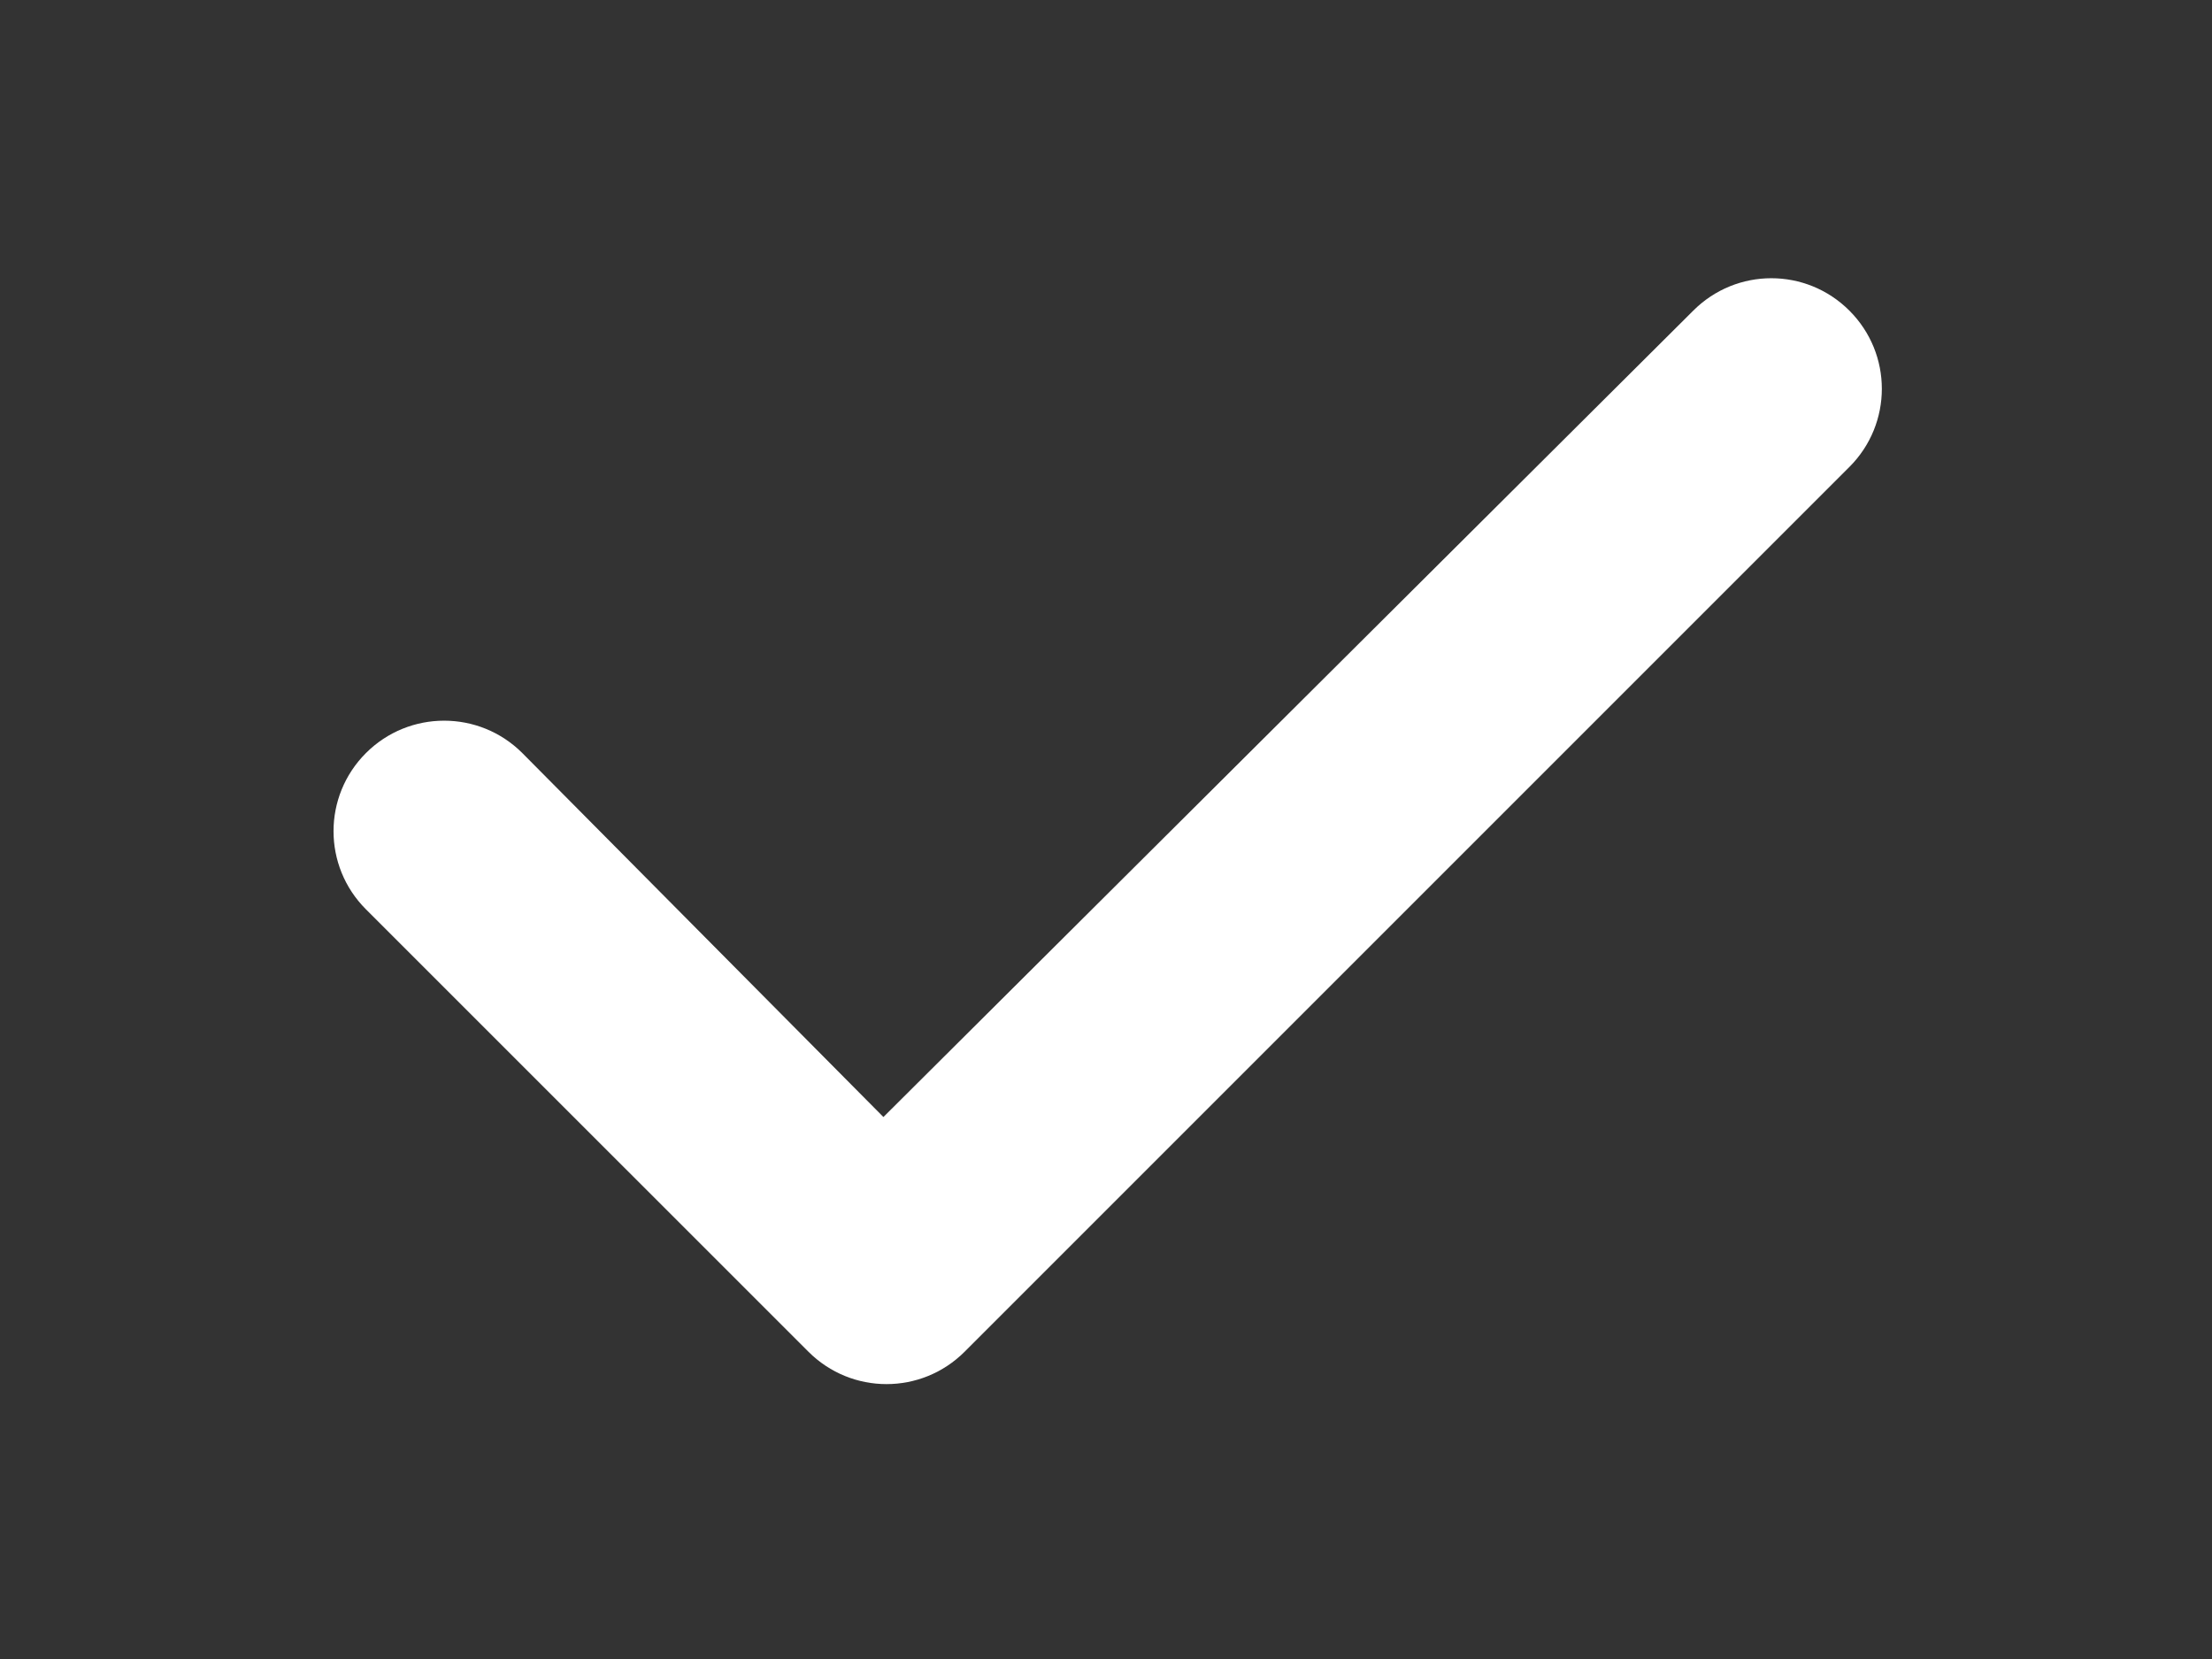 <?xml version="1.0" encoding="UTF-8" standalone="no" ?>
<!DOCTYPE svg PUBLIC "-//W3C//DTD SVG 1.1//EN" "http://www.w3.org/Graphics/SVG/1.1/DTD/svg11.dtd">
<svg xmlns="http://www.w3.org/2000/svg" xmlns:xlink="http://www.w3.org/1999/xlink" version="1.1" width="640" height="480" viewBox="0 0 640 480" xml:space="preserve">
<rect x="0" y="0" width="640" height="480" fill="#333333" stroke="none"/>
<desc>Created with Fabric.js 3.6.3</desc>
<defs>
</defs>
<g transform="matrix(1 0 0 1 320.49 240.48)"  >
<path style="stroke: none; stroke-width: 1; stroke-dasharray: none; stroke-linecap: butt; stroke-dashoffset: 0; stroke-linejoin: miter; stroke-miterlimit: 4; fill: rgb(255,255,255); fill-rule: nonzero; opacity: 1;"  transform=" translate(-223.99, -255.99)" d="M 438.6 105.4 C 451.1 117.9 451.1 138.1 438.6 150.6 L 182.6 406.6 C 170.1 419.1 149.9 419.1 137.4 406.6 L 9.372 278.6 C -3.124 266.1 -3.124 245.9 9.372 233.4 C 21.87 220.9 42.13 220.9 54.63 233.4 L 159.1 338.7 L 393.4 105.4 C 405.9 92.88 426.1 92.88 438.6 105.4 H 438.6 z" stroke-linecap="round" />
</g>
</svg>